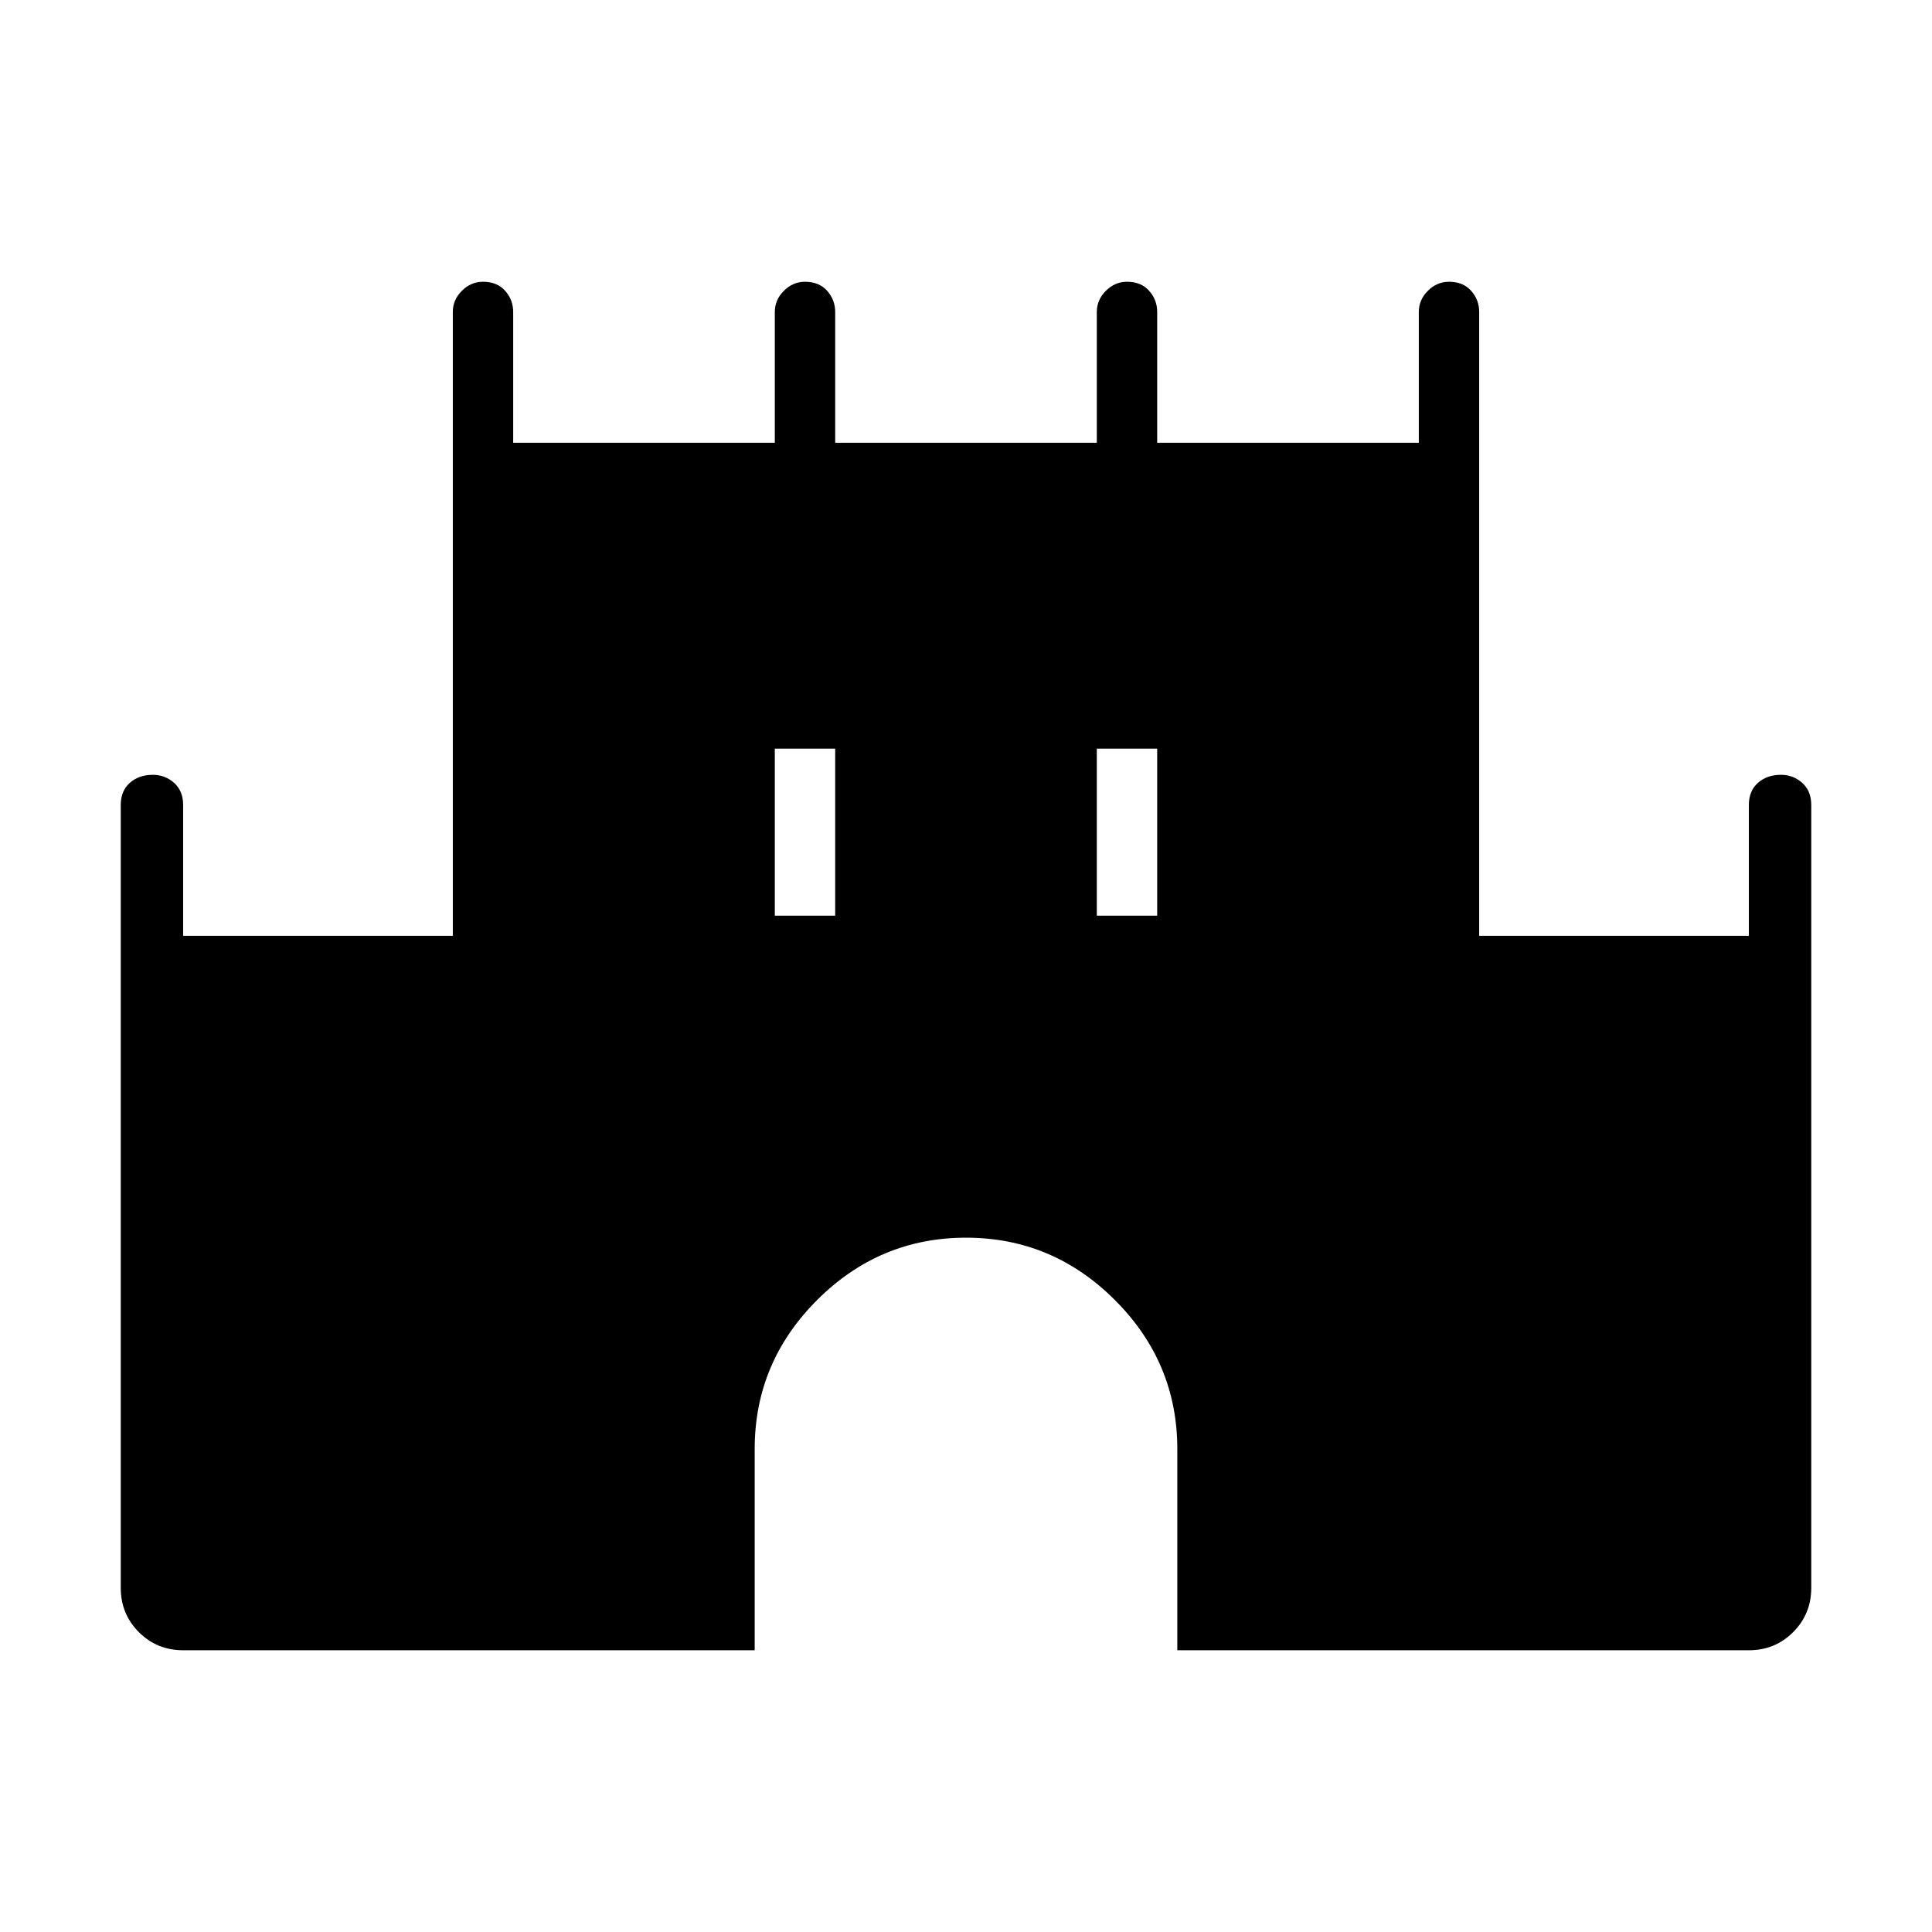 <svg xmlns="http://www.w3.org/2000/svg" width="48" height="48" viewBox="0 0 48 48"><path d="M4.55 41q-.65 0-1.1-.45Q3 40.1 3 39.45V20q0-.35.225-.55.225-.2.575-.2.3 0 .525.2.225.2.225.55v3.25h6.7V7.75q0-.3.225-.525Q11.7 7 12 7q.35 0 .55.225.2.225.2.525V11h6.5V7.75q0-.3.225-.525Q19.7 7 20 7q.35 0 .55.225.2.225.2.525V11h6.5V7.75q0-.3.225-.525Q27.7 7 28 7q.35 0 .55.225.2.225.2.525V11h6.5V7.75q0-.3.225-.525Q35.7 7 36 7q.35 0 .55.225.2.225.2.525v15.5h6.7V20q0-.35.225-.55.225-.2.575-.2.3 0 .525.2.225.2.225.55v19.45q0 .65-.45 1.1-.45.45-1.1.45h-14.2v-5q0-2.15-1.55-3.7-1.55-1.55-3.7-1.55-2.15 0-3.7 1.55-1.55 1.55-1.55 3.7v5Zm14.7-18.25h1.5V18.6h-1.5Zm8 0h1.5V18.6h-1.5Z"/></svg>